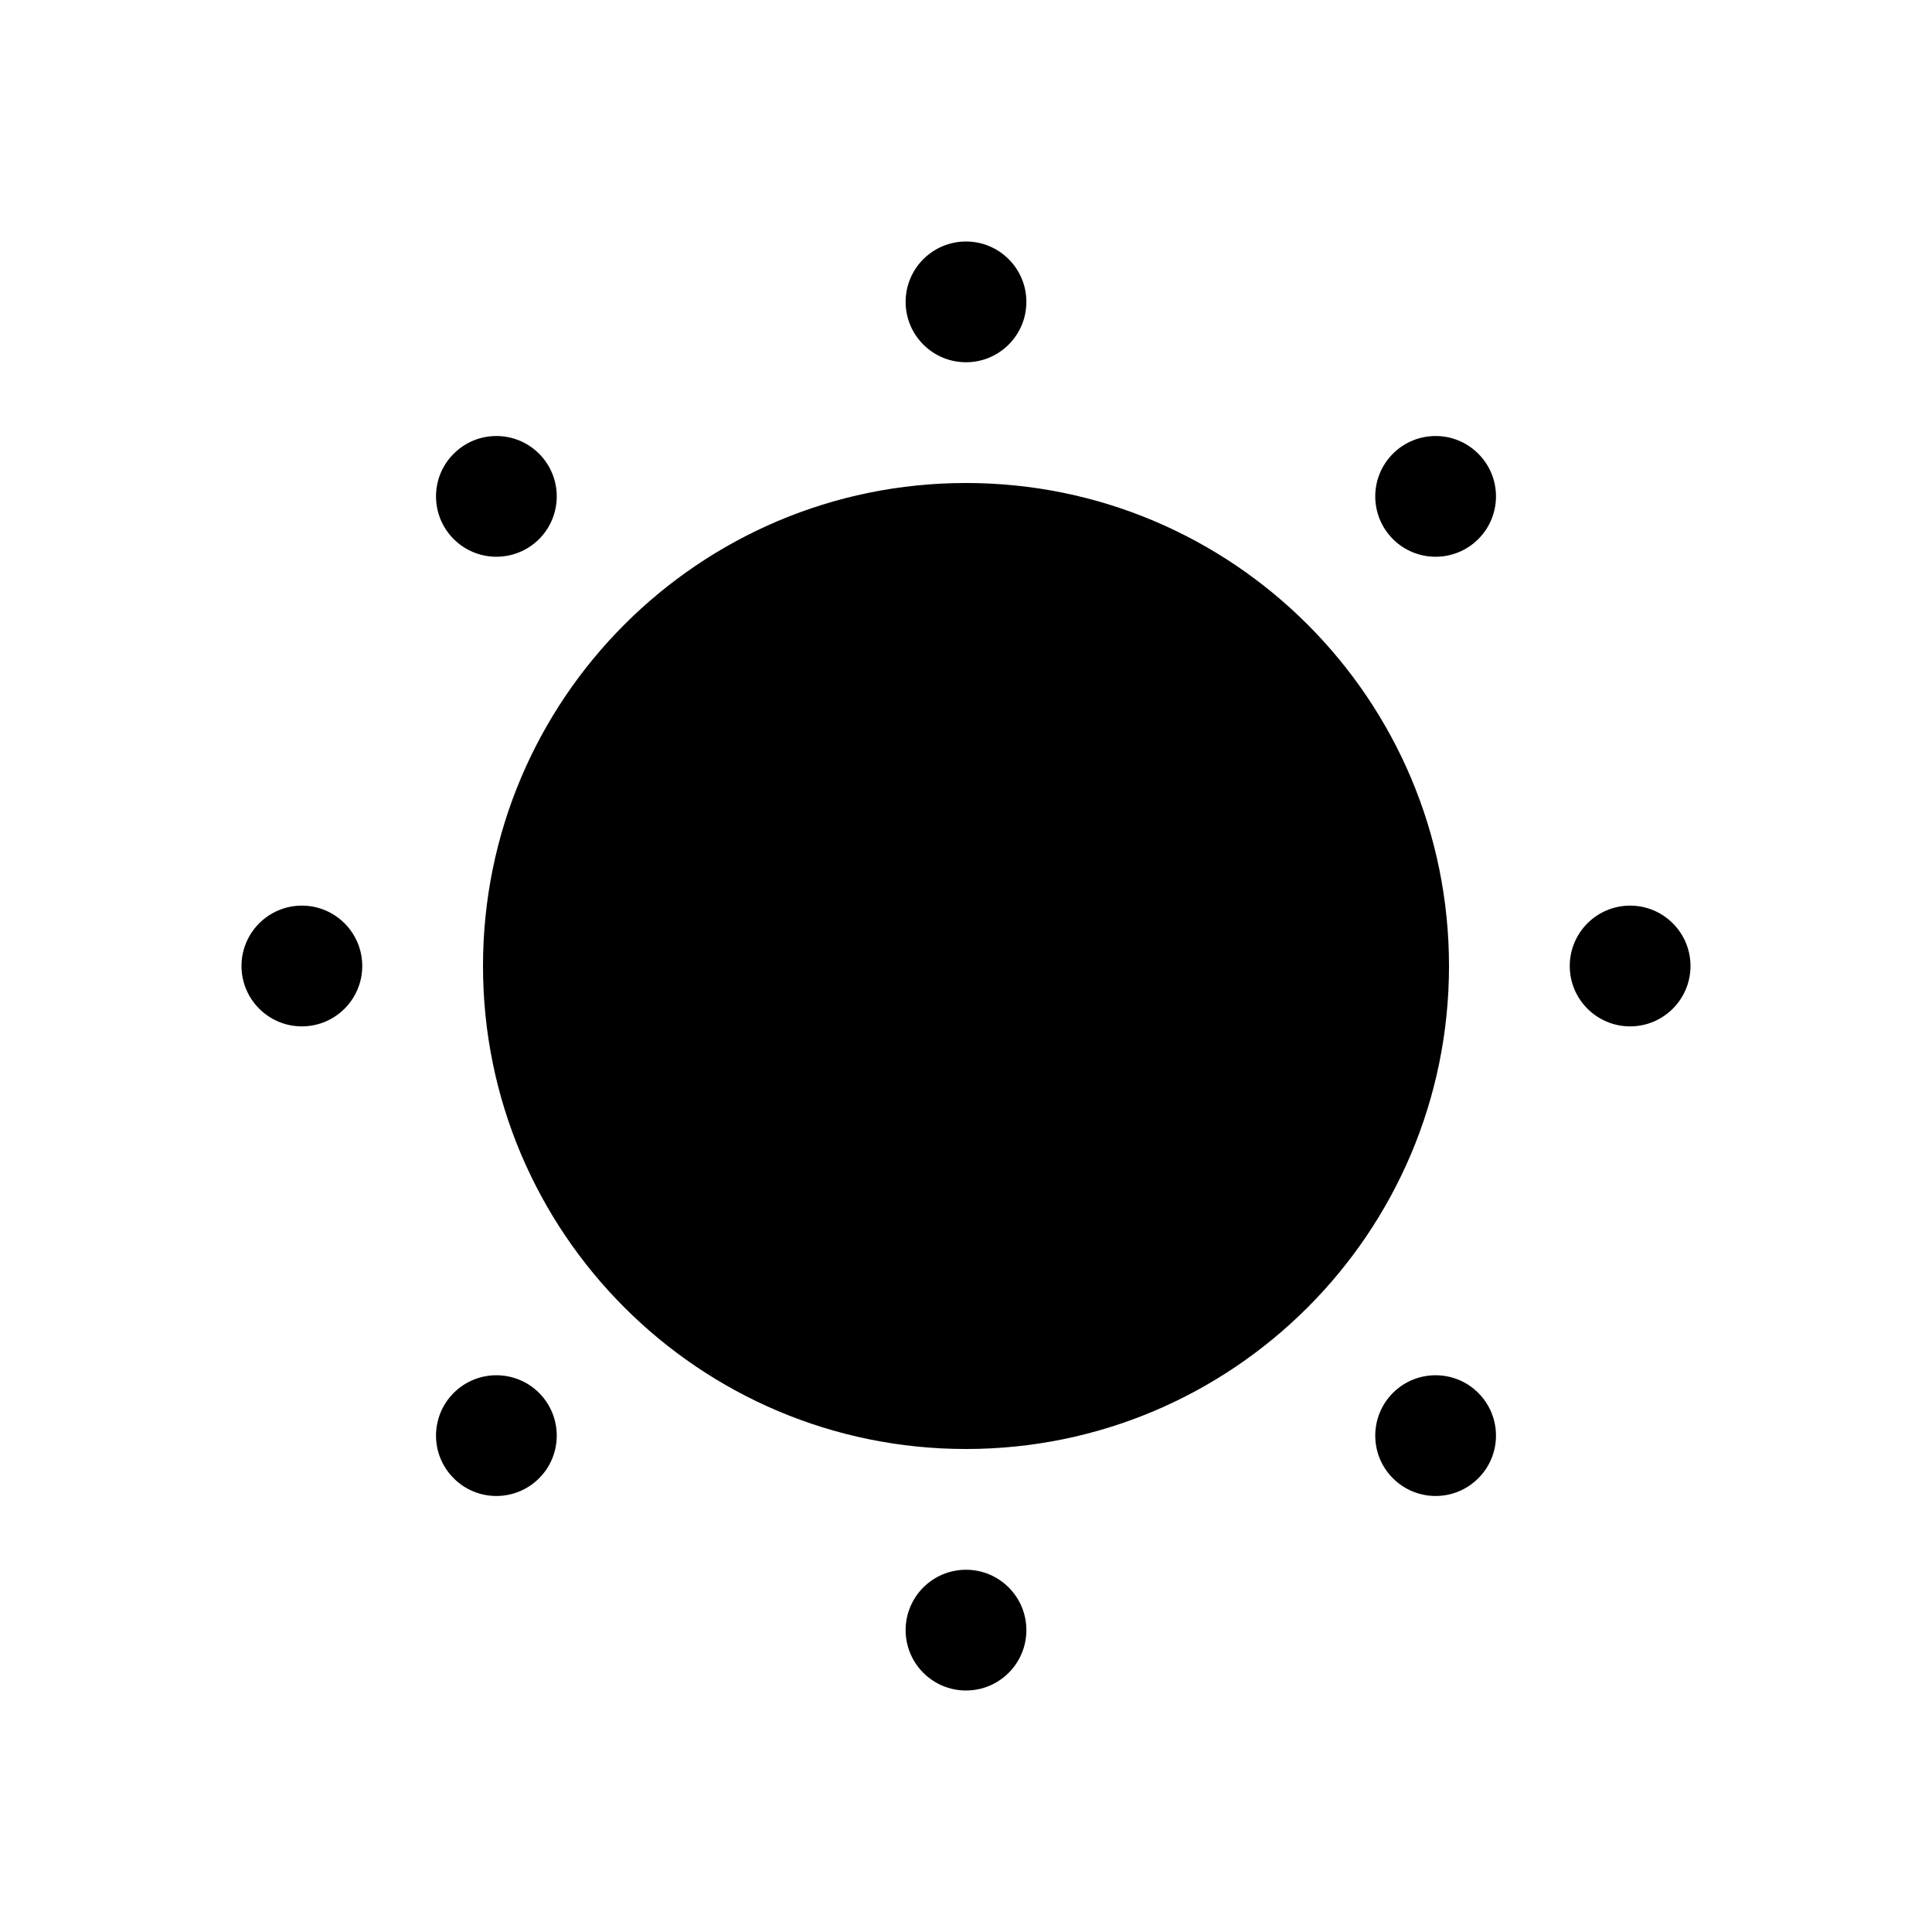 <svg xmlns="http://www.w3.org/2000/svg" width="32px" height="32px" viewBox="0 0 32 32" version="1.1">
    <title>fill-new-nature-weather-lightning-2 2</title>
    <g id="fill-new-nature-weather-lightning-2" stroke-width="1" fill-rule="evenodd">
        <path d="M23.071,23.071 C23.462,22.681 24.095,22.681 24.485,23.071 C24.876,23.462 24.876,24.095 24.485,24.485 C24.095,24.876 23.462,24.876 23.071,24.485 C22.681,24.095 22.681,23.462 23.071,23.071 Z M7.515,23.071 C7.905,22.681 8.538,22.681 8.929,23.071 C9.319,23.462 9.319,24.095 8.929,24.485 C8.538,24.876 7.905,24.876 7.515,24.485 C7.124,24.095 7.124,23.462 7.515,23.071 Z M16,8 C20.418,8 24,11.582 24,16 C24,20.418 20.418,24 16,24 C11.582,24 8,20.418 8,16 C8,11.582 11.582,8 16,8 Z M23.071,7.515 C23.462,7.124 24.095,7.124 24.485,7.515 C24.876,7.905 24.876,8.538 24.485,8.929 C24.095,9.319 23.462,9.319 23.071,8.929 C22.681,8.538 22.681,7.905 23.071,7.515 Z M7.515,7.515 C7.905,7.124 8.538,7.124 8.929,7.515 C9.319,7.905 9.319,8.538 8.929,8.929 C8.538,9.319 7.905,9.319 7.515,8.929 C7.124,8.538 7.124,7.905 7.515,7.515 Z M16,6 C16.552,6 17,5.552 17,5 C17,4.448 16.552,4 16,4 C15.448,4 15,4.448 15,5 C15,5.552 15.448,6 16,6 Z M26,16 C26,16.552 26.448,17 27,17 C27.552,17 28,16.552 28,16 C28,15.448 27.552,15 27,15 C26.448,15 26,15.448 26,16 Z M16,26 C15.448,26 15,26.448 15,27 C15,27.552 15.448,28 16,28 C16.552,28 17,27.552 17,27 C17,26.448 16.552,26 16,26 Z M6,16 C6,15.448 5.552,15 5,15 C4.448,15 4,15.448 4,16 C4,16.552 4.448,17 5,17 C5.552,17 6,16.552 6,16 Z" id="&#24418;&#29366;" />
    </g>
</svg>